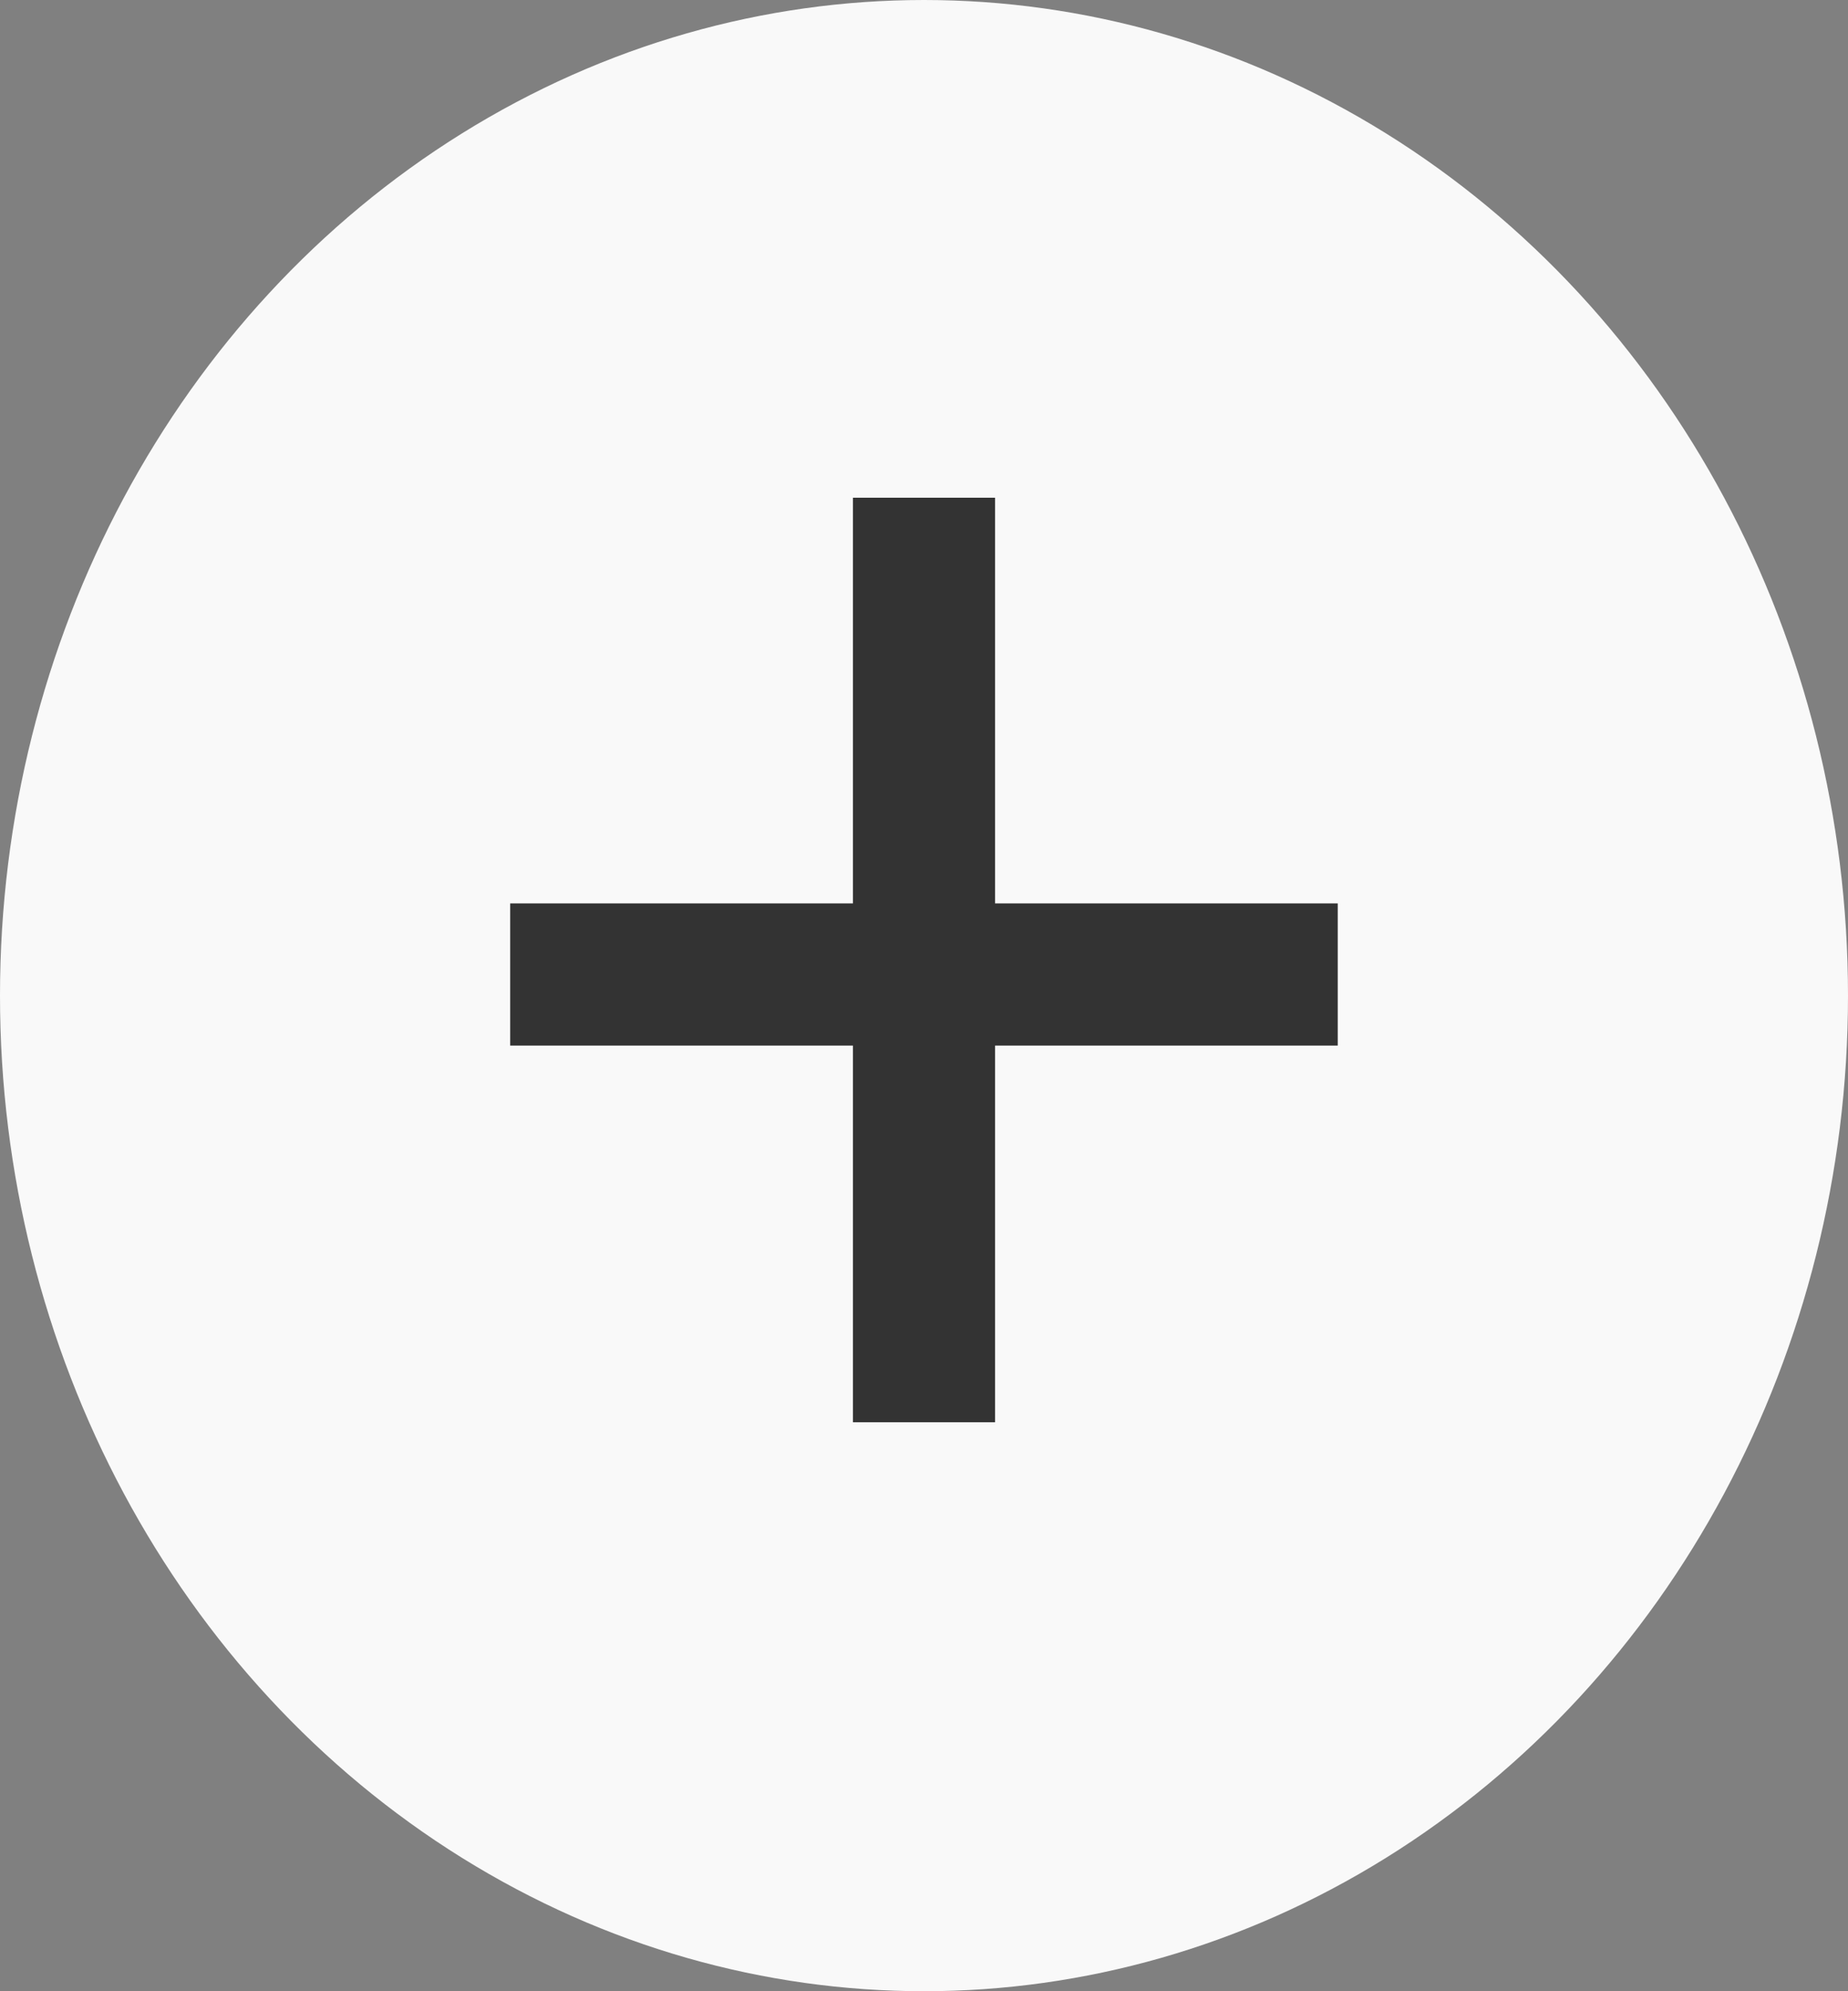 <svg xmlns="http://www.w3.org/2000/svg" width="26" height="28" viewBox="0 0 26 28">
  <rect x="0" y="0" width="26" height="28" fill="#808080" stroke="none"/>
  <g id="그룹_492" data-name="그룹 492" transform="translate(0 -0.288)">
    <ellipse id="타원_80" data-name="타원 80" cx="13" cy="14" rx="13" ry="14" transform="translate(0 0.288)" fill="#fff" opacity="0.95"/>
    <g id="그룹_380" data-name="그룹 380" transform="translate(7.178 7.263)">
      <line id="선_41" data-name="선 41" y2="13" transform="translate(5.822 0.024)" fill="none" stroke="#333" stroke-width="2"/>
      <line id="선_42" data-name="선 42" y2="11.643" transform="translate(11.643 6.728) rotate(90)" fill="none" stroke="#333" stroke-width="2"/>
    </g>
  </g>
</svg>
